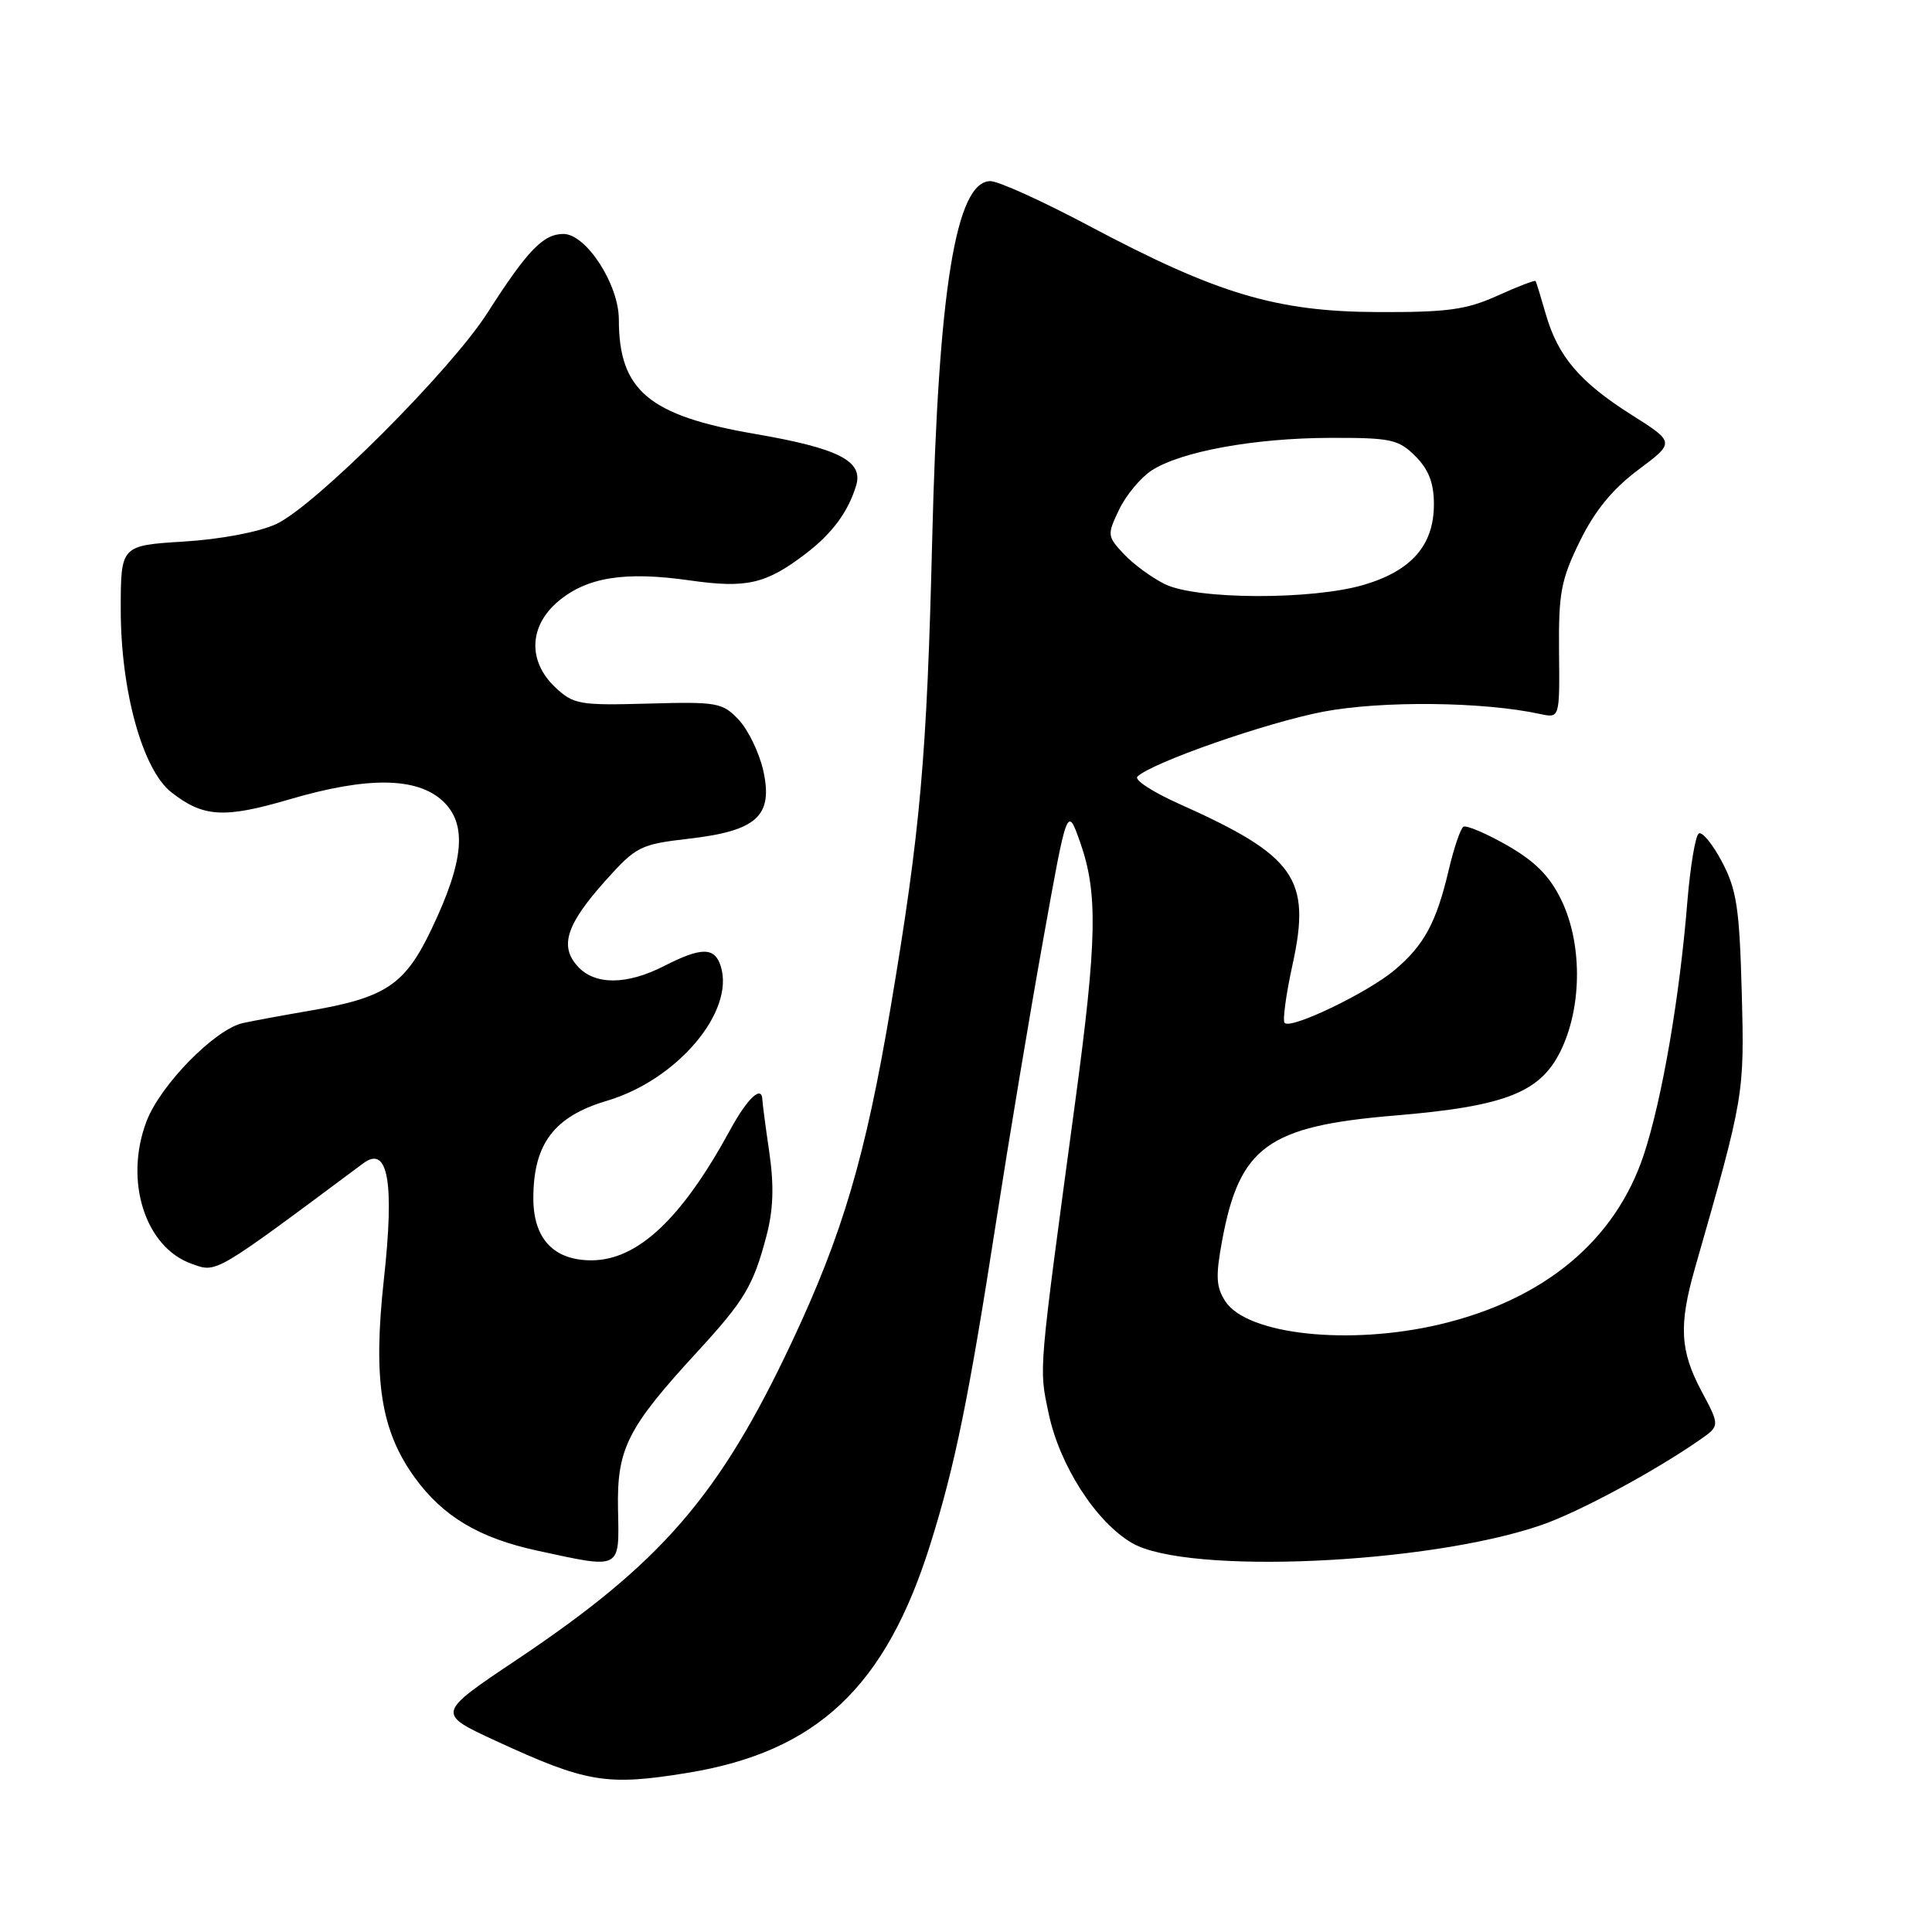 <?xml version="1.0" encoding="UTF-8" standalone="no"?>
<!DOCTYPE svg PUBLIC "-//W3C//DTD SVG 1.1//EN" "http://www.w3.org/Graphics/SVG/1.1/DTD/svg11.dtd" >
<svg xmlns="http://www.w3.org/2000/svg" xmlns:xlink="http://www.w3.org/1999/xlink" version="1.1" viewBox="0 0 256 256">
 <g >
 <path fill="currentColor"
d=" M 91.00 234.93 C 108.25 232.14 117.38 223.54 123.32 204.47 C 126.57 194.08 128.37 185.22 132.02 161.71 C 133.66 151.14 136.44 134.46 138.21 124.62 C 141.41 106.75 141.41 106.75 143.13 111.62 C 145.49 118.33 145.37 124.52 142.47 146.00 C 137.55 182.48 137.66 181.10 138.94 187.24 C 140.38 194.15 145.21 201.67 150.00 204.46 C 157.26 208.69 189.23 207.28 204.29 202.06 C 209.21 200.36 219.22 194.97 225.20 190.81 C 227.91 188.93 227.91 188.93 225.45 184.32 C 222.60 178.95 222.43 175.59 224.60 168.00 C 231.12 145.23 231.15 145.09 230.79 131.50 C 230.49 120.35 230.12 117.89 228.18 114.21 C 226.94 111.86 225.55 110.16 225.10 110.44 C 224.65 110.72 223.97 114.80 223.58 119.52 C 222.56 132.15 220.24 145.63 217.83 152.95 C 214.07 164.36 204.63 172.22 190.77 175.49 C 178.79 178.32 165.27 176.86 162.37 172.44 C 161.14 170.56 161.06 169.13 161.93 164.43 C 164.23 151.95 167.99 149.22 184.76 147.82 C 199.75 146.57 204.32 144.72 207.01 138.79 C 209.65 132.98 209.60 124.87 206.89 119.27 C 205.35 116.08 203.42 114.14 199.70 112.01 C 196.91 110.42 194.30 109.31 193.91 109.55 C 193.52 109.80 192.65 112.36 191.97 115.25 C 190.32 122.25 188.72 125.22 184.79 128.54 C 181.24 131.53 171.09 136.42 170.22 135.55 C 169.93 135.26 170.40 131.77 171.27 127.81 C 173.77 116.40 171.66 113.41 156.21 106.50 C 152.74 104.95 150.27 103.34 150.71 102.91 C 152.58 101.06 167.86 95.73 175.35 94.30 C 183.10 92.83 196.57 92.97 204.08 94.61 C 206.67 95.17 206.67 95.17 206.58 86.33 C 206.51 78.55 206.84 76.81 209.35 71.69 C 211.33 67.66 213.69 64.78 217.08 62.25 C 221.95 58.61 221.95 58.61 216.16 54.95 C 209.32 50.62 206.43 47.22 204.82 41.61 C 204.17 39.35 203.57 37.38 203.47 37.24 C 203.38 37.09 201.10 37.97 198.40 39.19 C 194.27 41.05 191.77 41.39 182.50 41.35 C 169.12 41.29 161.29 38.95 144.33 29.94 C 138.18 26.67 132.29 24.00 131.24 24.00 C 126.66 24.00 124.33 38.37 123.52 71.50 C 122.82 100.34 121.96 110.03 118.01 133.50 C 114.68 153.26 111.65 163.52 104.94 177.79 C 95.33 198.22 87.63 207.11 68.43 219.95 C 57.84 227.04 57.84 227.04 65.67 230.66 C 77.69 236.21 80.35 236.66 91.00 234.93 Z  M 81.89 199.99 C 81.73 191.95 83.10 189.22 92.48 179.03 C 98.66 172.30 99.83 170.34 101.56 163.76 C 102.47 160.32 102.58 157.14 101.94 152.71 C 101.44 149.30 101.03 146.16 101.02 145.75 C 100.97 143.70 99.05 145.49 96.73 149.75 C 90.33 161.50 84.49 166.99 78.36 167.00 C 73.36 167.00 70.67 164.13 70.67 158.78 C 70.67 151.57 73.41 147.94 80.42 145.86 C 89.74 143.10 97.41 134.02 95.50 128.02 C 94.70 125.48 92.95 125.47 88.00 128.00 C 83.03 130.54 78.81 130.55 76.54 128.04 C 74.11 125.36 75.04 122.49 80.21 116.71 C 84.30 112.15 84.82 111.88 91.30 111.13 C 100.32 110.09 102.48 108.10 101.13 102.08 C 100.60 99.73 99.14 96.72 97.89 95.38 C 95.74 93.10 95.06 92.97 85.89 93.23 C 76.78 93.48 76.00 93.35 73.58 91.08 C 69.92 87.63 70.07 82.96 73.97 79.68 C 77.77 76.48 82.78 75.68 91.35 76.90 C 98.93 77.98 101.48 77.40 106.77 73.36 C 110.28 70.68 112.40 67.81 113.45 64.31 C 114.41 61.08 111.11 59.40 100.00 57.49 C 85.96 55.07 82.00 51.73 82.00 42.33 C 82.00 37.69 77.67 31.00 74.66 31.00 C 71.98 31.00 69.89 33.17 64.56 41.50 C 59.66 49.14 41.71 67.08 36.60 69.44 C 34.31 70.50 29.24 71.46 24.35 71.76 C 16.00 72.28 16.00 72.28 16.00 80.78 C 16.00 91.54 18.89 101.98 22.69 104.97 C 26.93 108.30 29.68 108.47 38.39 105.91 C 48.70 102.88 55.26 102.96 58.68 106.15 C 61.93 109.19 61.50 114.06 57.19 123.09 C 53.65 130.53 51.12 132.21 40.84 133.96 C 37.35 134.56 33.46 135.28 32.19 135.56 C 28.50 136.37 21.26 143.74 19.42 148.57 C 16.42 156.43 19.21 165.26 25.39 167.46 C 28.77 168.66 28.18 169.00 48.14 154.14 C 51.42 151.70 52.29 156.61 50.86 169.58 C 49.41 182.84 50.46 189.58 54.96 195.79 C 58.70 200.94 63.48 203.80 71.20 205.47 C 82.39 207.90 82.06 208.07 81.89 199.99 Z  M 154.35 77.40 C 152.62 76.55 150.18 74.76 148.92 73.42 C 146.71 71.06 146.69 70.87 148.28 67.54 C 149.18 65.65 151.12 63.31 152.58 62.35 C 156.44 59.83 166.20 58.04 176.30 58.02 C 184.31 58.00 185.31 58.22 187.55 60.45 C 189.31 62.22 190.00 64.00 190.00 66.82 C 190.00 72.22 187.07 75.60 180.76 77.48 C 173.90 79.52 158.55 79.47 154.35 77.40 Z "/>
</g>
</svg>